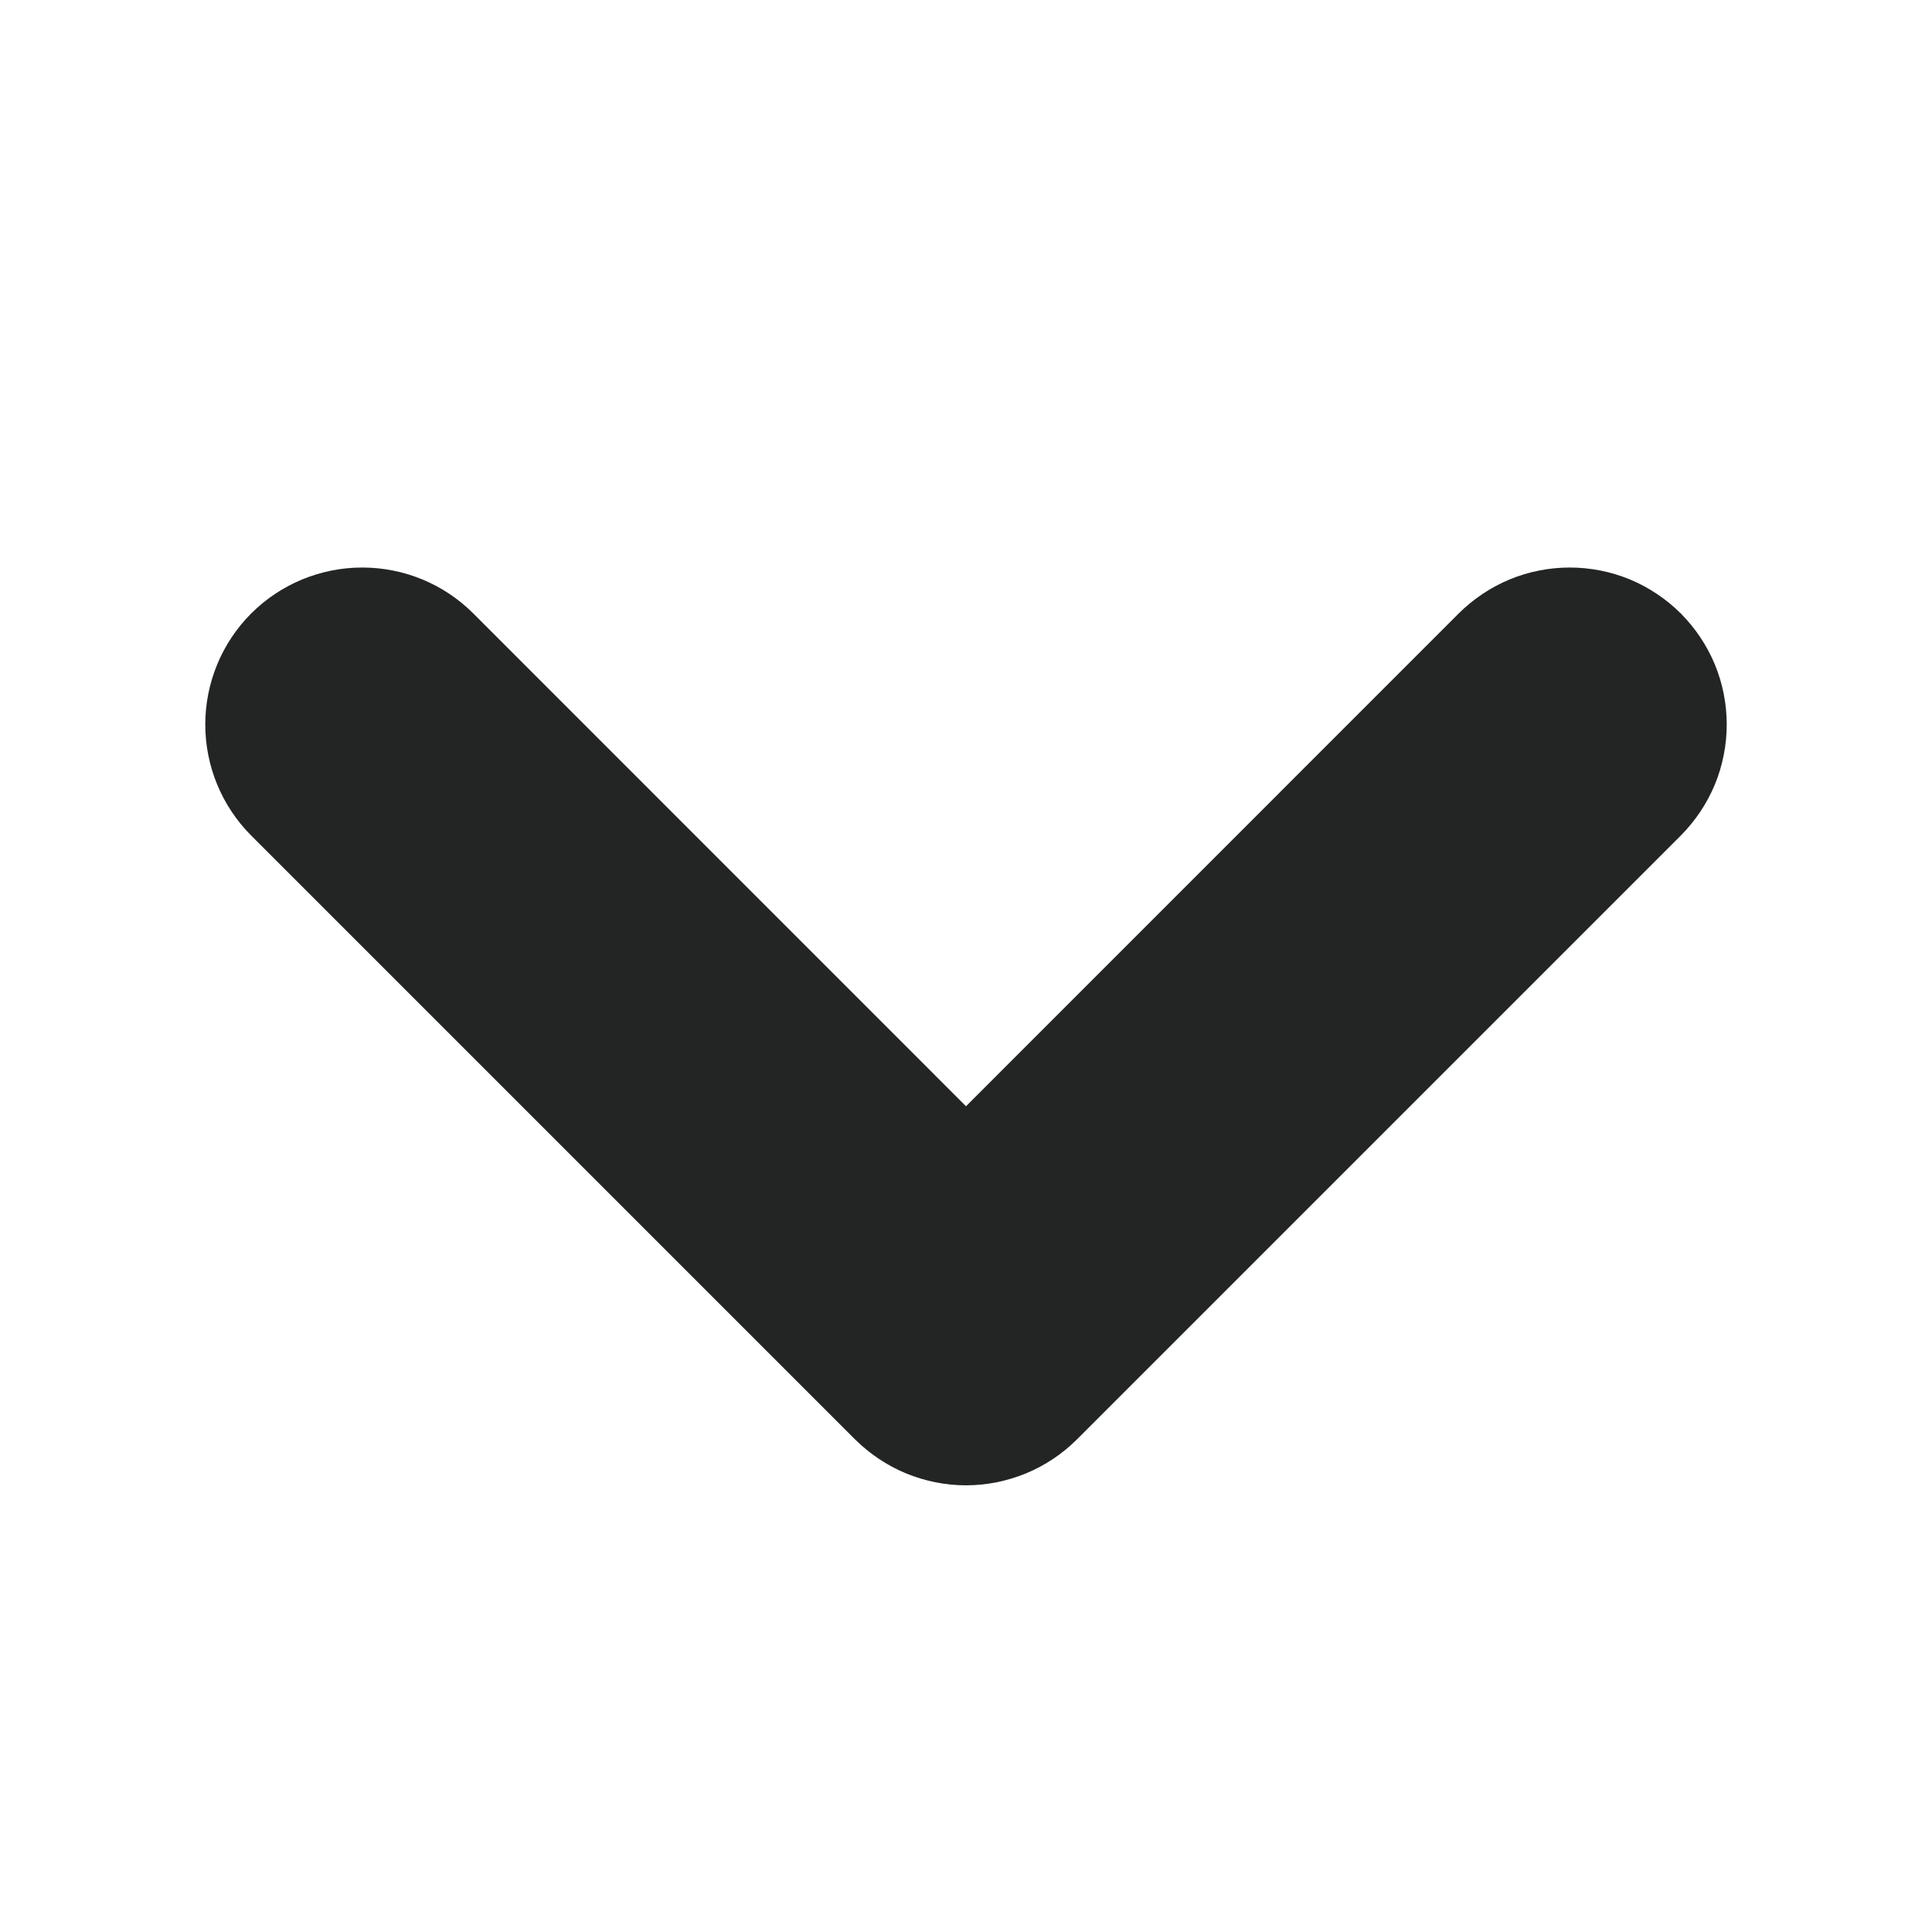 <svg width="20" height="20" viewBox="0 0 20 20" fill="none" xmlns="http://www.w3.org/2000/svg">
<path d="M9.204 14.546C9.309 14.65 9.433 14.733 9.569 14.79C9.706 14.846 9.852 14.876 10 14.876C10.148 14.876 10.294 14.846 10.431 14.79C10.568 14.733 10.692 14.65 10.796 14.546L17.046 8.296C17.15 8.191 17.233 8.067 17.29 7.931C17.346 7.794 17.375 7.648 17.375 7.5C17.375 7.352 17.346 7.206 17.29 7.069C17.233 6.933 17.15 6.809 17.046 6.704C16.941 6.6 16.817 6.517 16.681 6.46C16.544 6.404 16.398 6.375 16.25 6.375C16.102 6.375 15.956 6.404 15.819 6.46C15.683 6.517 15.559 6.6 15.454 6.704L15.454 6.704L10 12.159L4.546 6.704L4.546 6.704C4.335 6.493 4.049 6.375 3.75 6.375C3.452 6.375 3.165 6.493 2.954 6.704C2.743 6.915 2.625 7.202 2.625 7.5C2.625 7.798 2.743 8.085 2.954 8.296L9.204 14.546ZM9.204 14.546L9.558 14.192L9.204 14.546L9.204 14.546Z" fill="#232525" stroke="#232525"/>
</svg>
